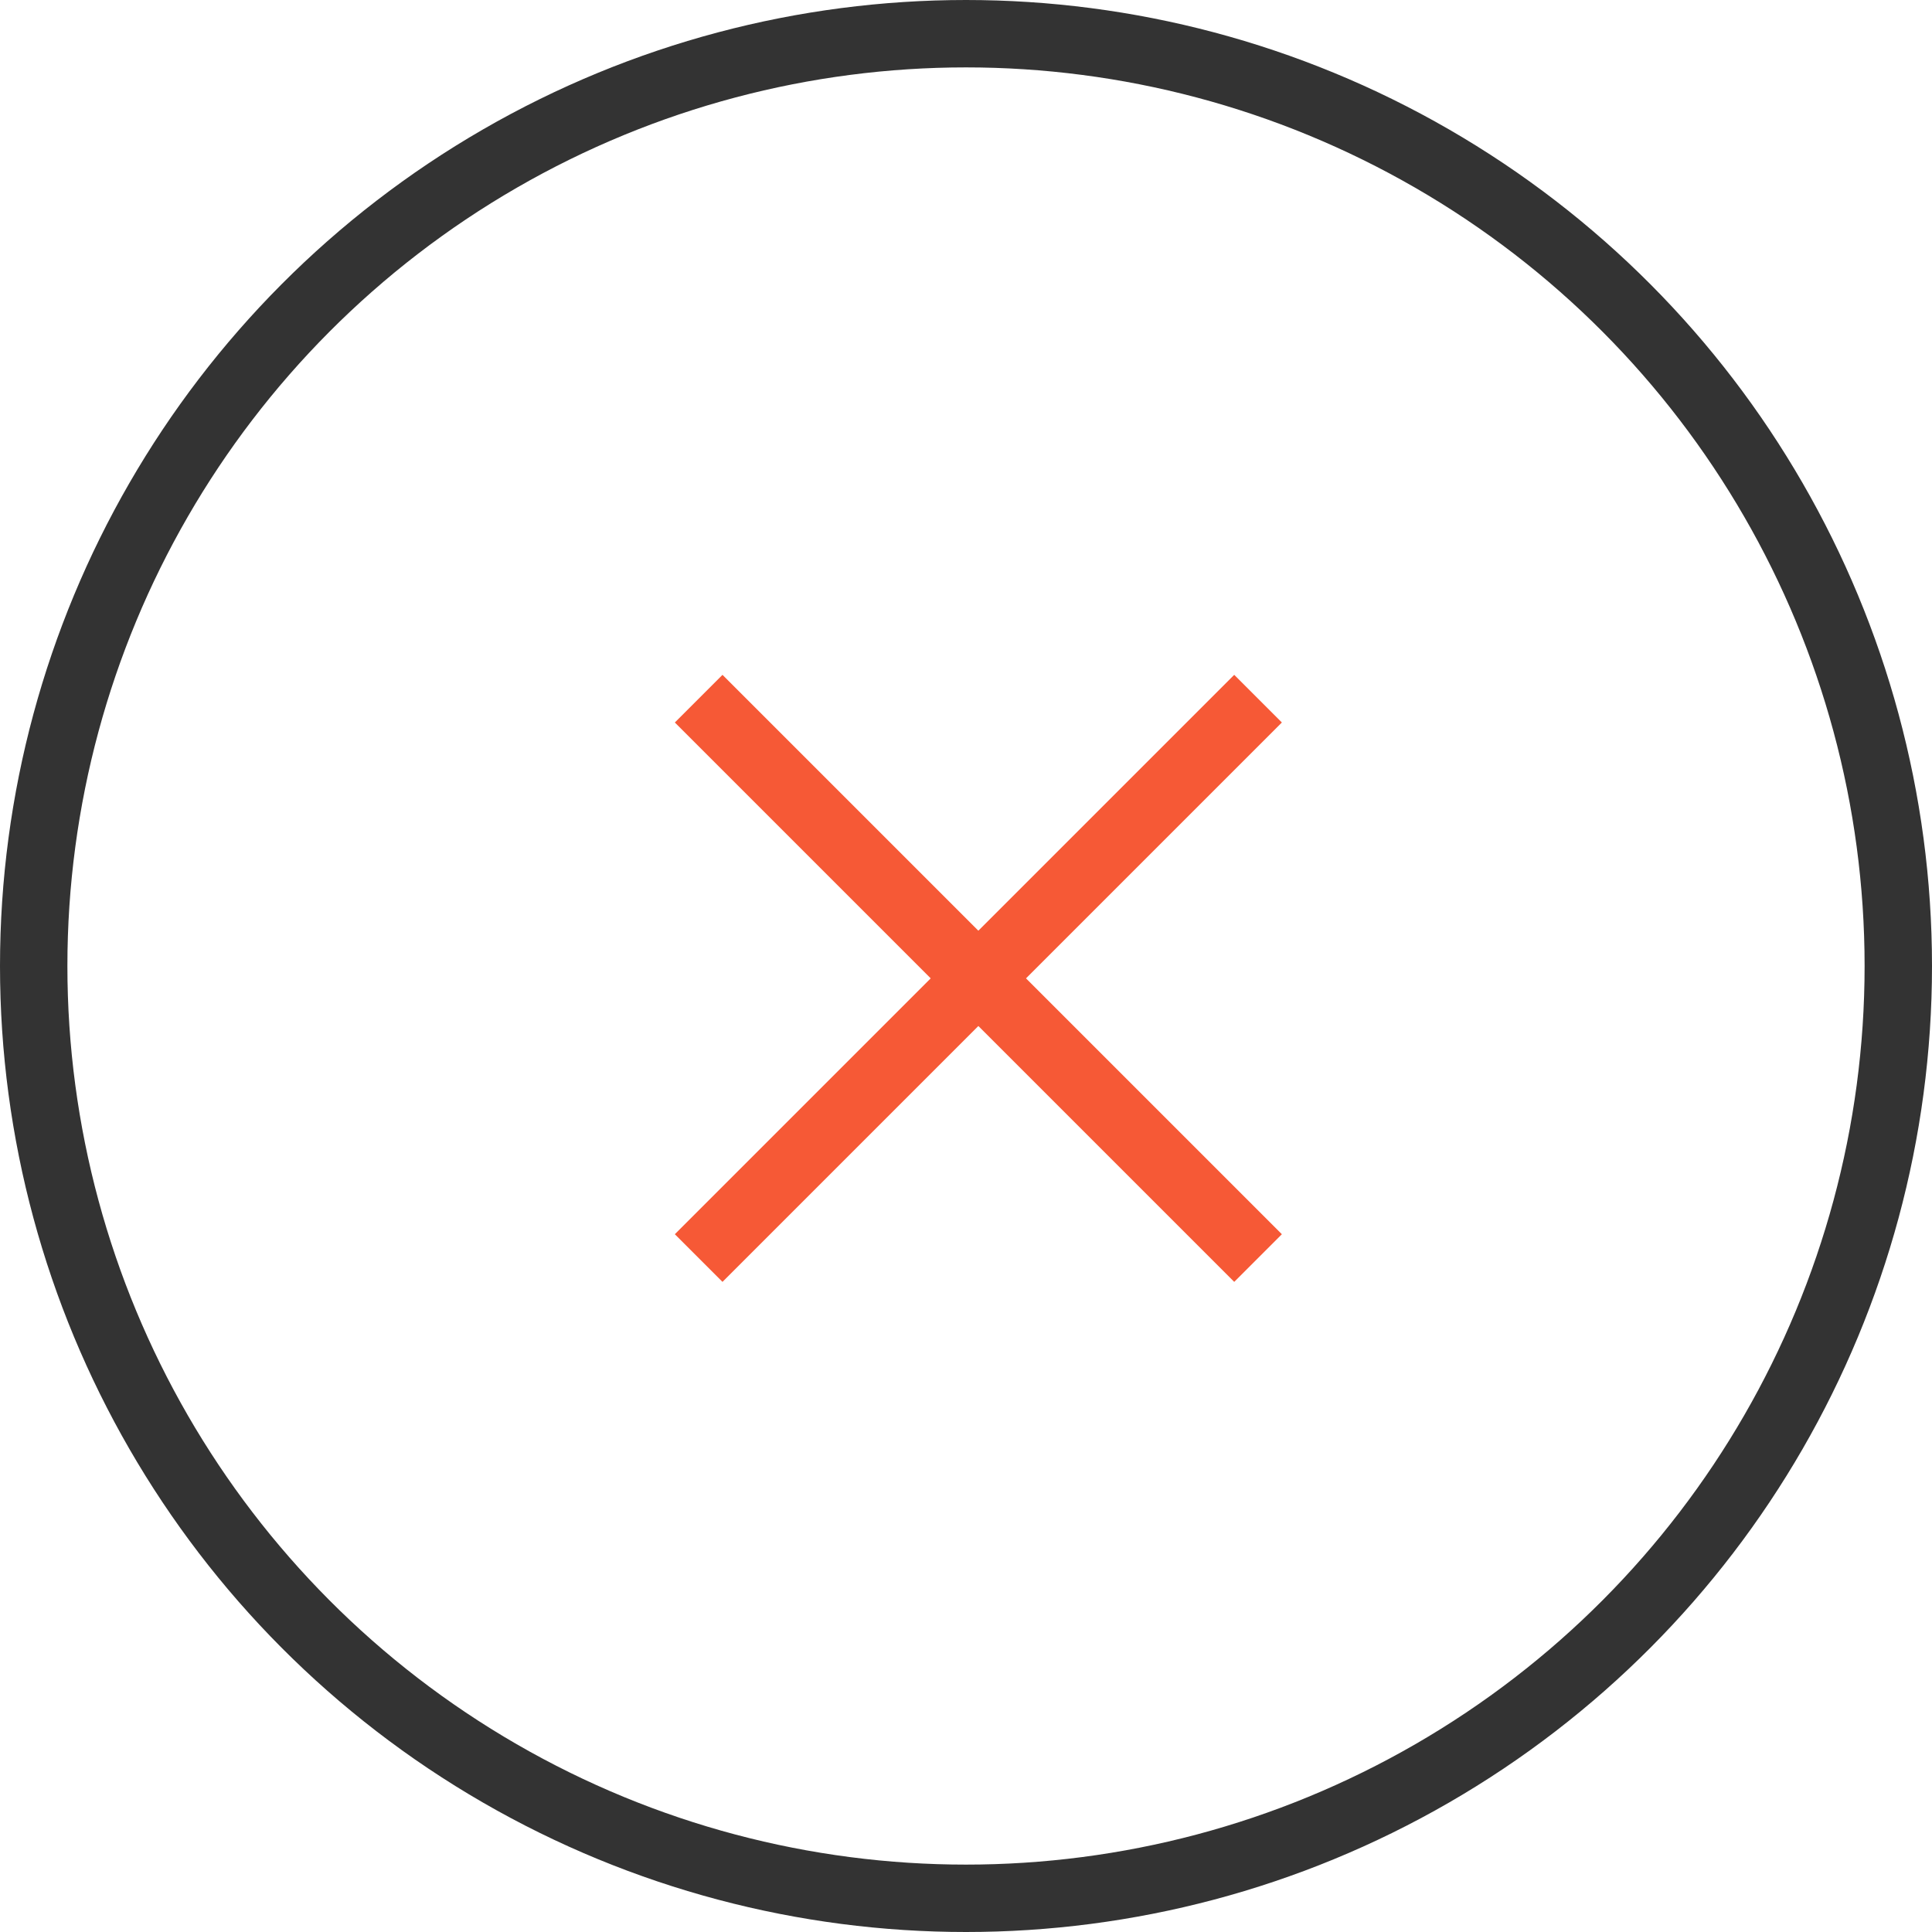 <svg width="43" height="43" viewBox="0 0 43 43" fill="none" xmlns="http://www.w3.org/2000/svg">
<g opacity="0.8">
<path d="M15.55 15.55L28 28" stroke="#F42F04" stroke-width="1.5" stroke-miterlimit="10"/>
<path d="M28 15.55L15.55 28" stroke="#F42F04" stroke-width="1.5" stroke-miterlimit="10"/>
<circle cx="21.5" cy="21.5" r="20.75" stroke="black" stroke-width="1.5"/>
</g>
</svg>
